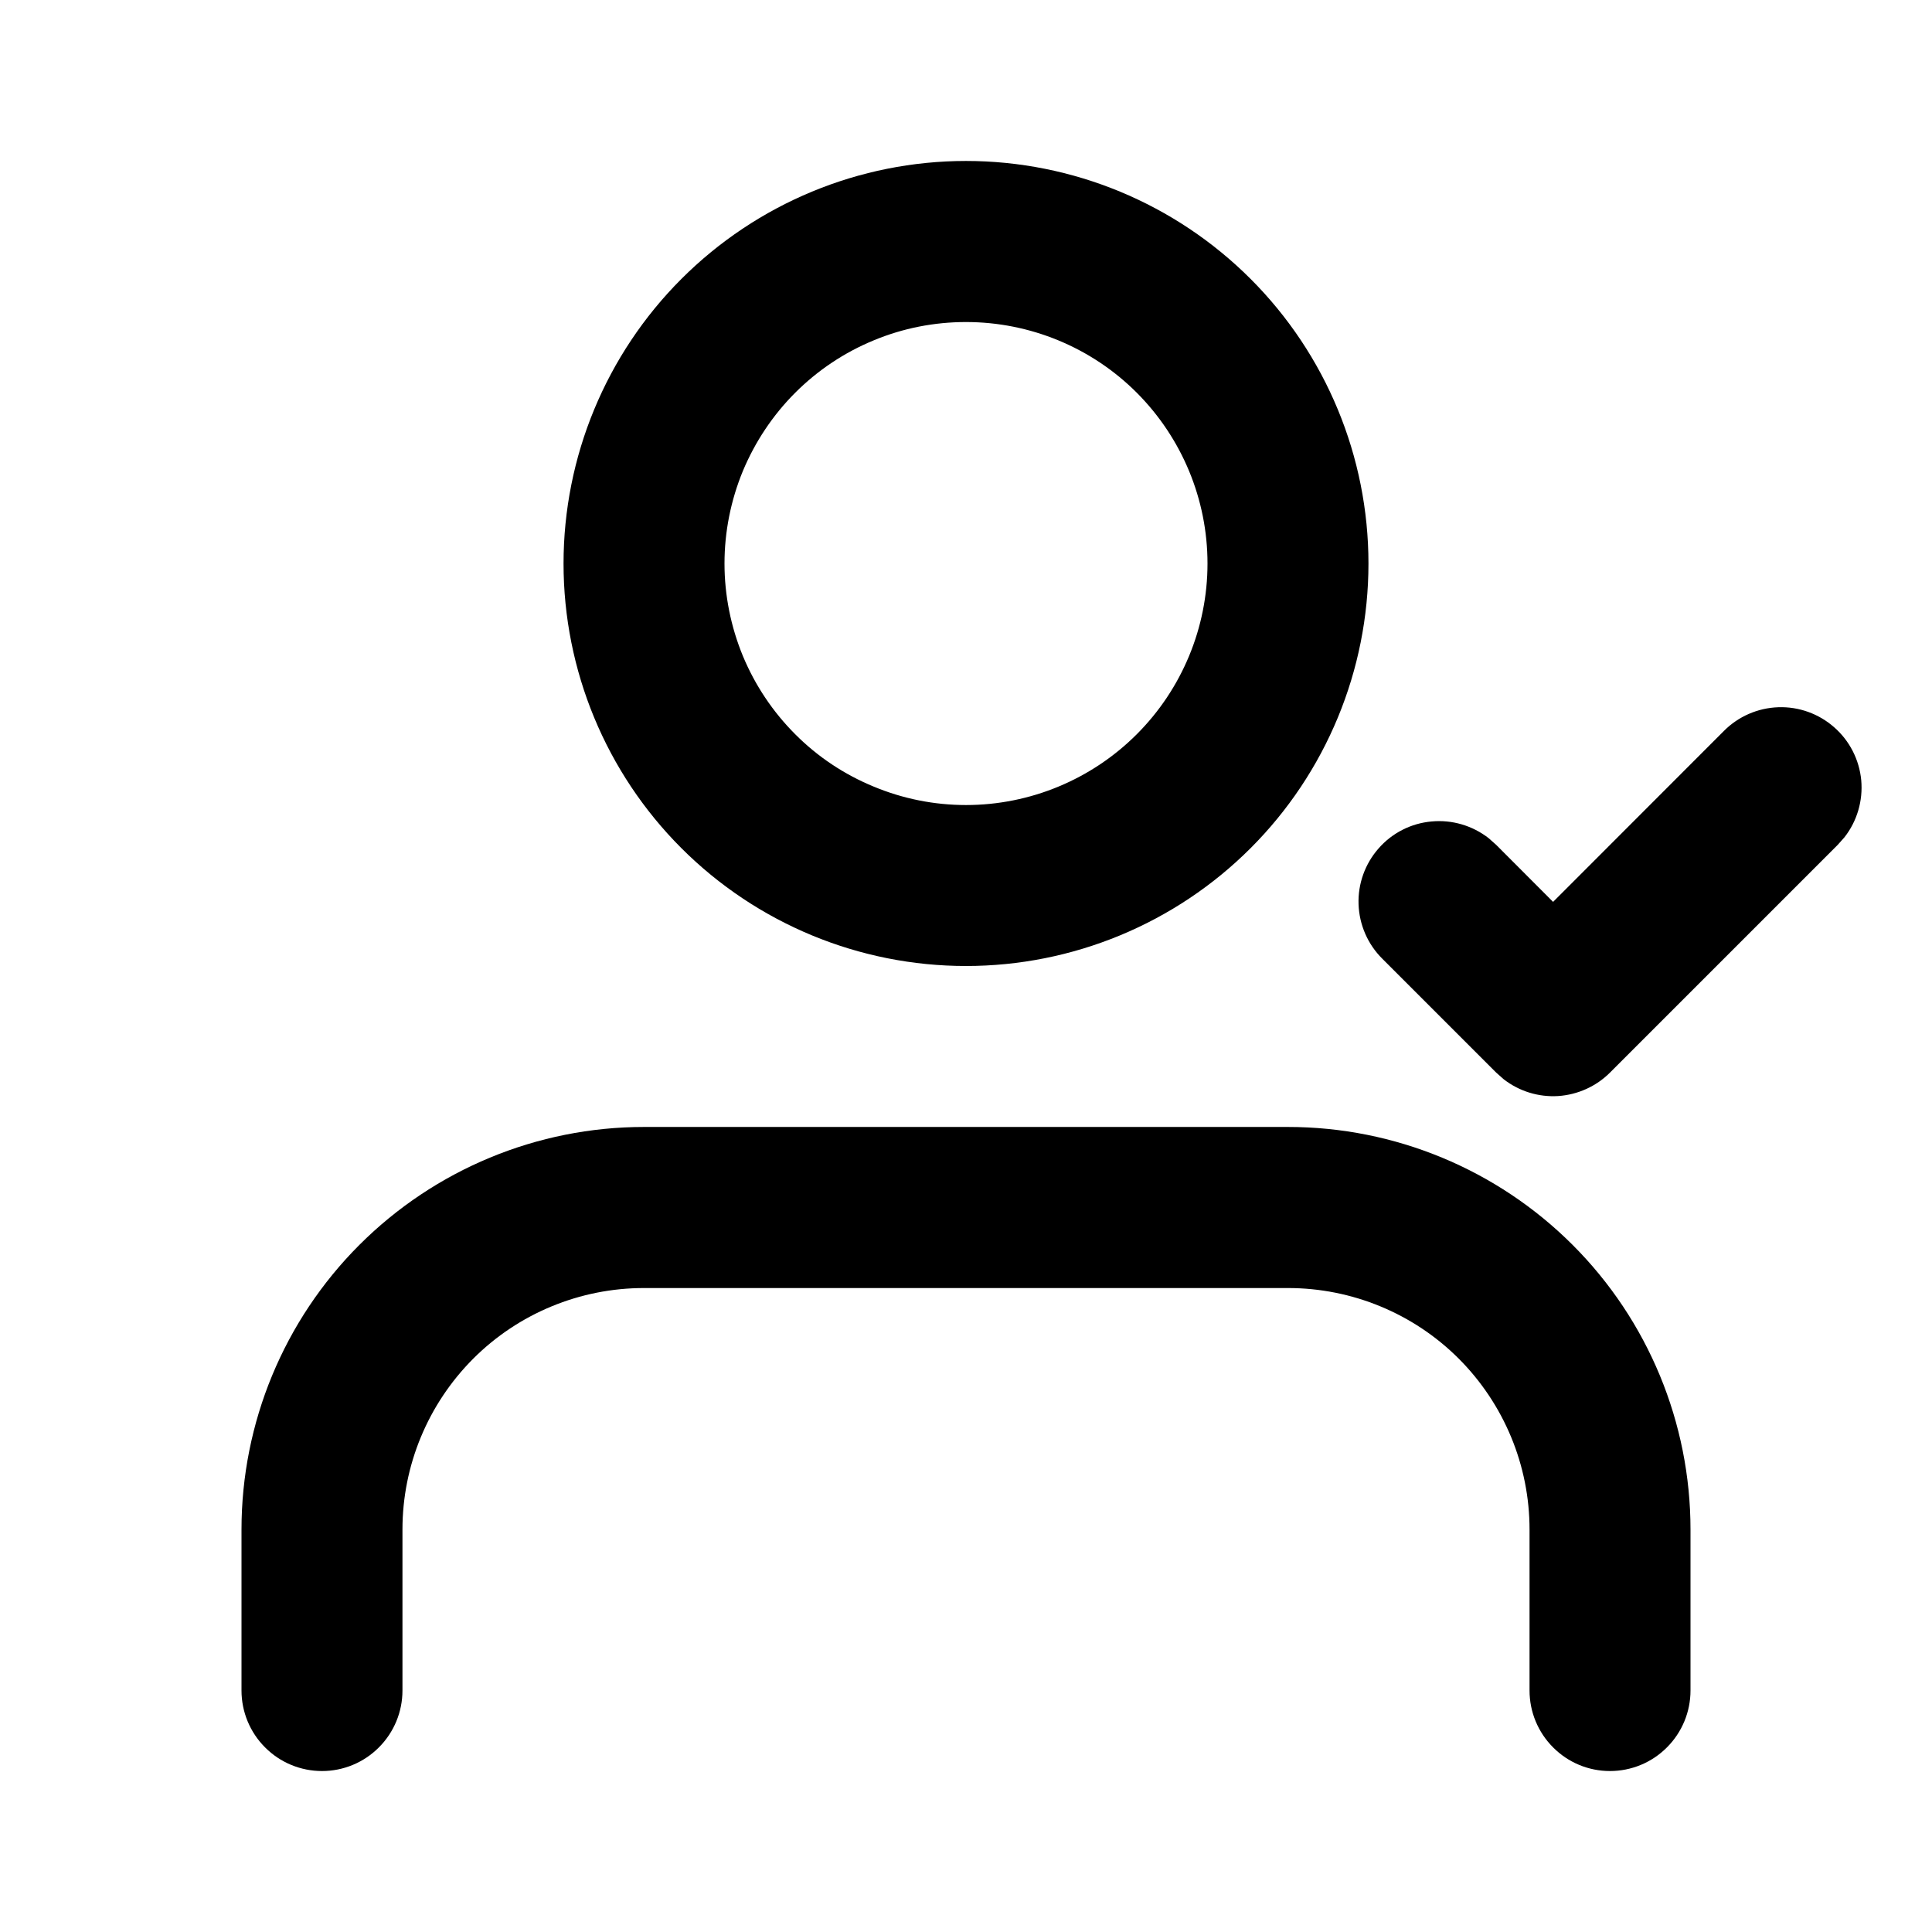 <svg width="16" height="16" viewBox="0 0 16 16" fill="none" xmlns="http://www.w3.org/2000/svg">
<path fill-rule="evenodd" clip-rule="evenodd" d="M10.667 9.333C11.551 9.333 12.399 9.685 13.024 10.31C13.649 10.935 14 11.783 14 12.667V14C14 14.177 13.93 14.346 13.805 14.471C13.68 14.597 13.51 14.667 13.333 14.667C13.156 14.667 12.987 14.597 12.862 14.471C12.737 14.346 12.667 14.177 12.667 14V12.667C12.667 12.136 12.456 11.628 12.081 11.252C11.706 10.877 11.197 10.667 10.667 10.667H5.333C4.803 10.667 4.294 10.877 3.919 11.252C3.544 11.628 3.333 12.136 3.333 12.667V14C3.333 14.177 3.263 14.346 3.138 14.471C3.013 14.597 2.843 14.667 2.667 14.667C2.49 14.667 2.32 14.597 2.195 14.471C2.07 14.346 2 14.177 2 14V12.667C2 11.783 2.351 10.935 2.976 10.31C3.601 9.685 4.449 9.333 5.333 9.333H10.667ZM14.276 6.054C14.396 5.933 14.557 5.863 14.727 5.857C14.897 5.851 15.063 5.911 15.19 6.023C15.318 6.135 15.398 6.292 15.414 6.462C15.429 6.631 15.38 6.8 15.275 6.934L15.219 6.997L13.333 8.883C13.219 8.997 13.066 9.066 12.904 9.077C12.742 9.087 12.582 9.038 12.453 8.938L12.391 8.883L11.448 7.94C11.327 7.82 11.257 7.659 11.251 7.489C11.245 7.319 11.305 7.153 11.417 7.026C11.529 6.898 11.686 6.818 11.856 6.803C12.025 6.787 12.194 6.837 12.328 6.941L12.391 6.997L12.862 7.469L14.276 6.054ZM8 1.333C8.884 1.333 9.732 1.685 10.357 2.31C10.982 2.935 11.333 3.783 11.333 4.667C11.333 5.551 10.982 6.399 10.357 7.024C9.732 7.649 8.884 8 8 8C7.116 8 6.268 7.649 5.643 7.024C5.018 6.399 4.667 5.551 4.667 4.667C4.667 3.783 5.018 2.935 5.643 2.31C6.268 1.685 7.116 1.333 8 1.333ZM8 2.667C7.737 2.667 7.477 2.718 7.235 2.819C6.992 2.919 6.771 3.067 6.586 3.252C6.4 3.438 6.253 3.659 6.152 3.901C6.052 4.144 6 4.404 6 4.667C6 4.929 6.052 5.189 6.152 5.432C6.253 5.675 6.4 5.895 6.586 6.081C6.771 6.267 6.992 6.414 7.235 6.514C7.477 6.615 7.737 6.667 8 6.667C8.53 6.667 9.039 6.456 9.414 6.081C9.789 5.706 10 5.197 10 4.667C10 4.136 9.789 3.628 9.414 3.252C9.039 2.877 8.53 2.667 8 2.667Z" fill="black"/>
</svg>
